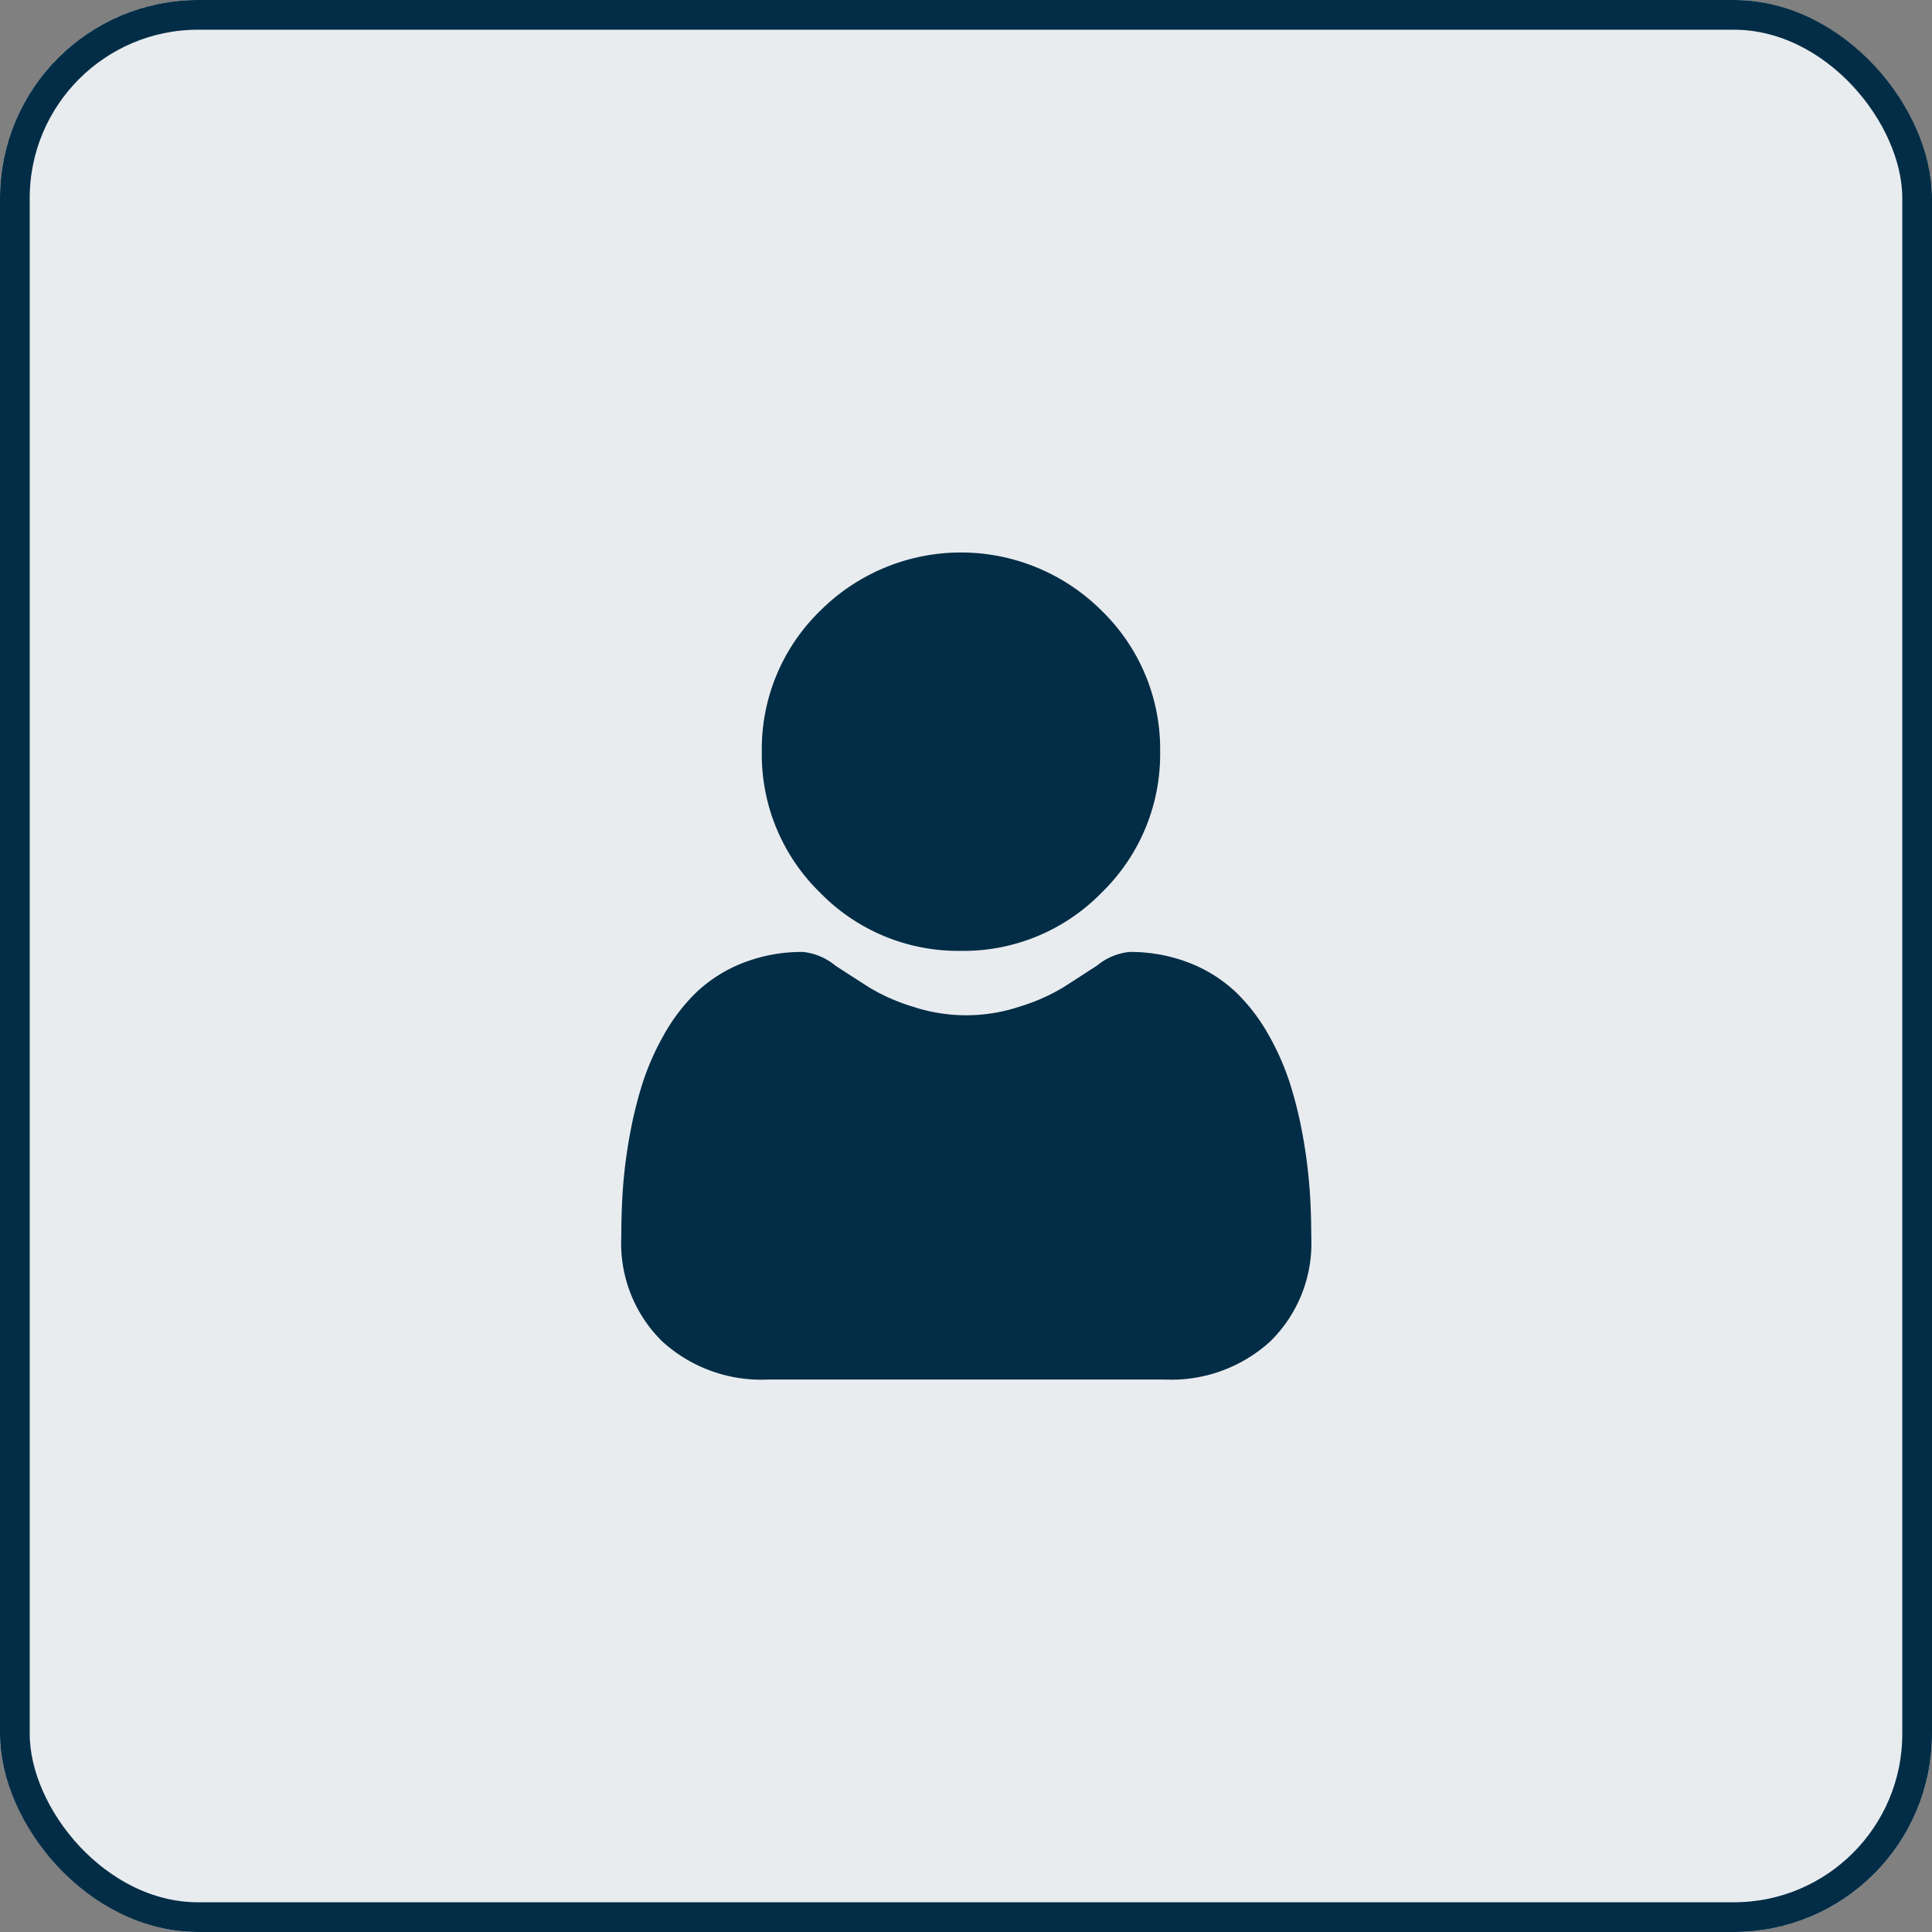 <svg xmlns="http://www.w3.org/2000/svg" width="39.005" height="39.005" viewBox="0 0 39.005 39.005">
  <rect x="0" y="0" width="39.005" height="39.005" fill="#808080" stroke="none"/>
  <g id="Group_22799" data-name="Group 22799" transform="translate(-30.084 -415.686)">
    <g id="Group_22798" data-name="Group 22798">
      <g id="Rectangle_10888" data-name="Rectangle 10888" transform="translate(30.084 415.686)" fill="#e9ecef" stroke="#032d46" stroke-width="0.6">
        <rect width="39.005" height="39.005" rx="4" stroke="none"/>
        <rect x="0.3" y="0.3" width="38.405" height="38.405" rx="3.7" fill="none"/>
      </g>
    </g>
    <g id="user" transform="translate(42.622 426.84)">
      <path id="Path_28611" data-name="Path 28611" d="M91.053,8.043A3.891,3.891,0,0,0,93.9,6.864a3.891,3.891,0,0,0,1.178-2.843A3.891,3.891,0,0,0,93.9,1.178a4.02,4.02,0,0,0-5.686,0,3.891,3.891,0,0,0-1.178,2.843A3.891,3.891,0,0,0,88.21,6.865,3.892,3.892,0,0,0,91.053,8.043Zm0,0" transform="translate(-84.194 0)" fill="#032d46"/>
      <path id="Path_28612" data-name="Path 28612" d="M13.9,252.09a9.933,9.933,0,0,0-.135-1.055,8.312,8.312,0,0,0-.259-1.061,5.239,5.239,0,0,0-.436-.989,3.733,3.733,0,0,0-.658-.857,2.9,2.9,0,0,0-.945-.593,3.263,3.263,0,0,0-1.206-.218,1.224,1.224,0,0,0-.654.277c-.2.128-.425.276-.681.439a3.9,3.9,0,0,1-.881.388,3.421,3.421,0,0,1-2.155,0,3.892,3.892,0,0,1-.88-.388c-.253-.162-.483-.31-.681-.439a1.222,1.222,0,0,0-.653-.277,3.259,3.259,0,0,0-1.206.218,2.9,2.9,0,0,0-.945.593,3.734,3.734,0,0,0-.657.857,5.249,5.249,0,0,0-.436.989,8.332,8.332,0,0,0-.259,1.061,9.9,9.9,0,0,0-.135,1.055c-.022.319-.033.651-.033.986a2.772,2.772,0,0,0,.823,2.1,2.964,2.964,0,0,0,2.122.774h8.039a2.963,2.963,0,0,0,2.122-.774,2.771,2.771,0,0,0,.824-2.1c0-.336-.011-.668-.034-.986Zm0,0" transform="translate(0 -239.252)" fill="#032d46"/>
    </g>
  </g>
</svg>
